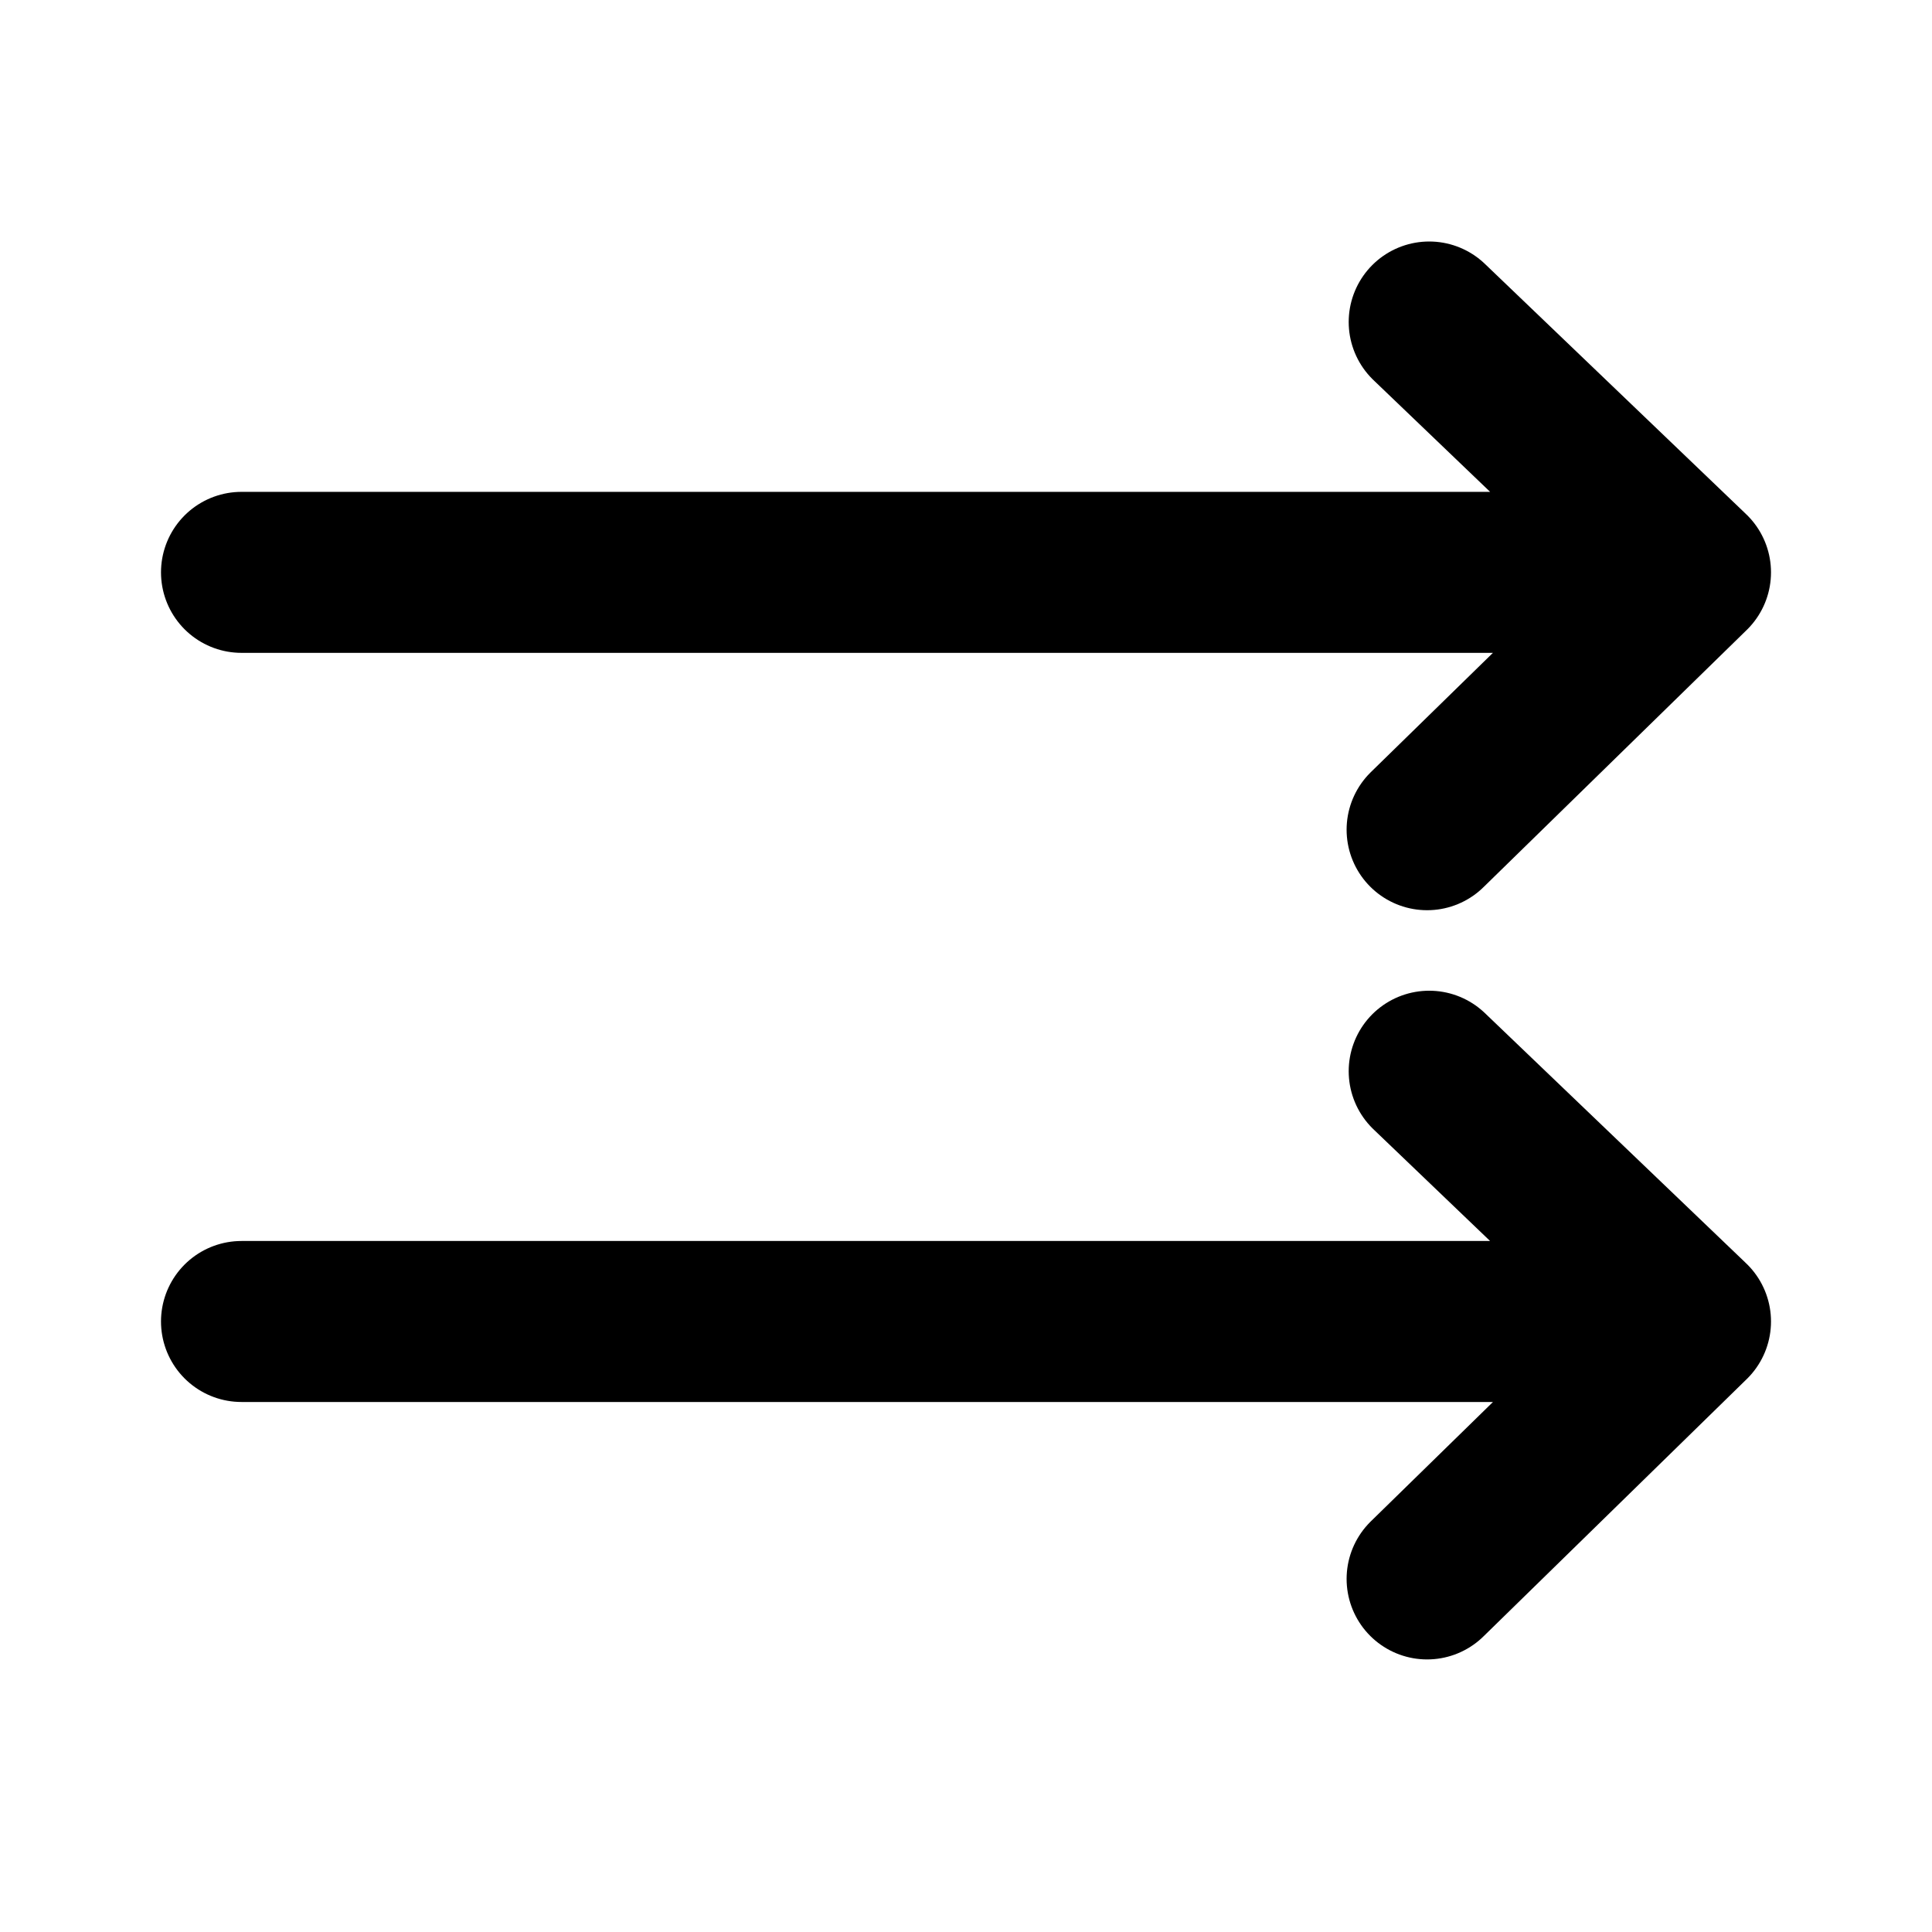 <svg width="24" height="24" viewBox="0 0 24 24" fill="none" xmlns="http://www.w3.org/2000/svg">
<path d="M17.754 4L21 7.11M21 7.11L17.728 10.307M21 7.11L3 7.11M17.754 13.307L21 16.416M21 16.416L17.728 19.614M21 16.416H3" stroke="black" stroke-width="2" stroke-linecap="round" stroke-linejoin="round"/>
</svg>
